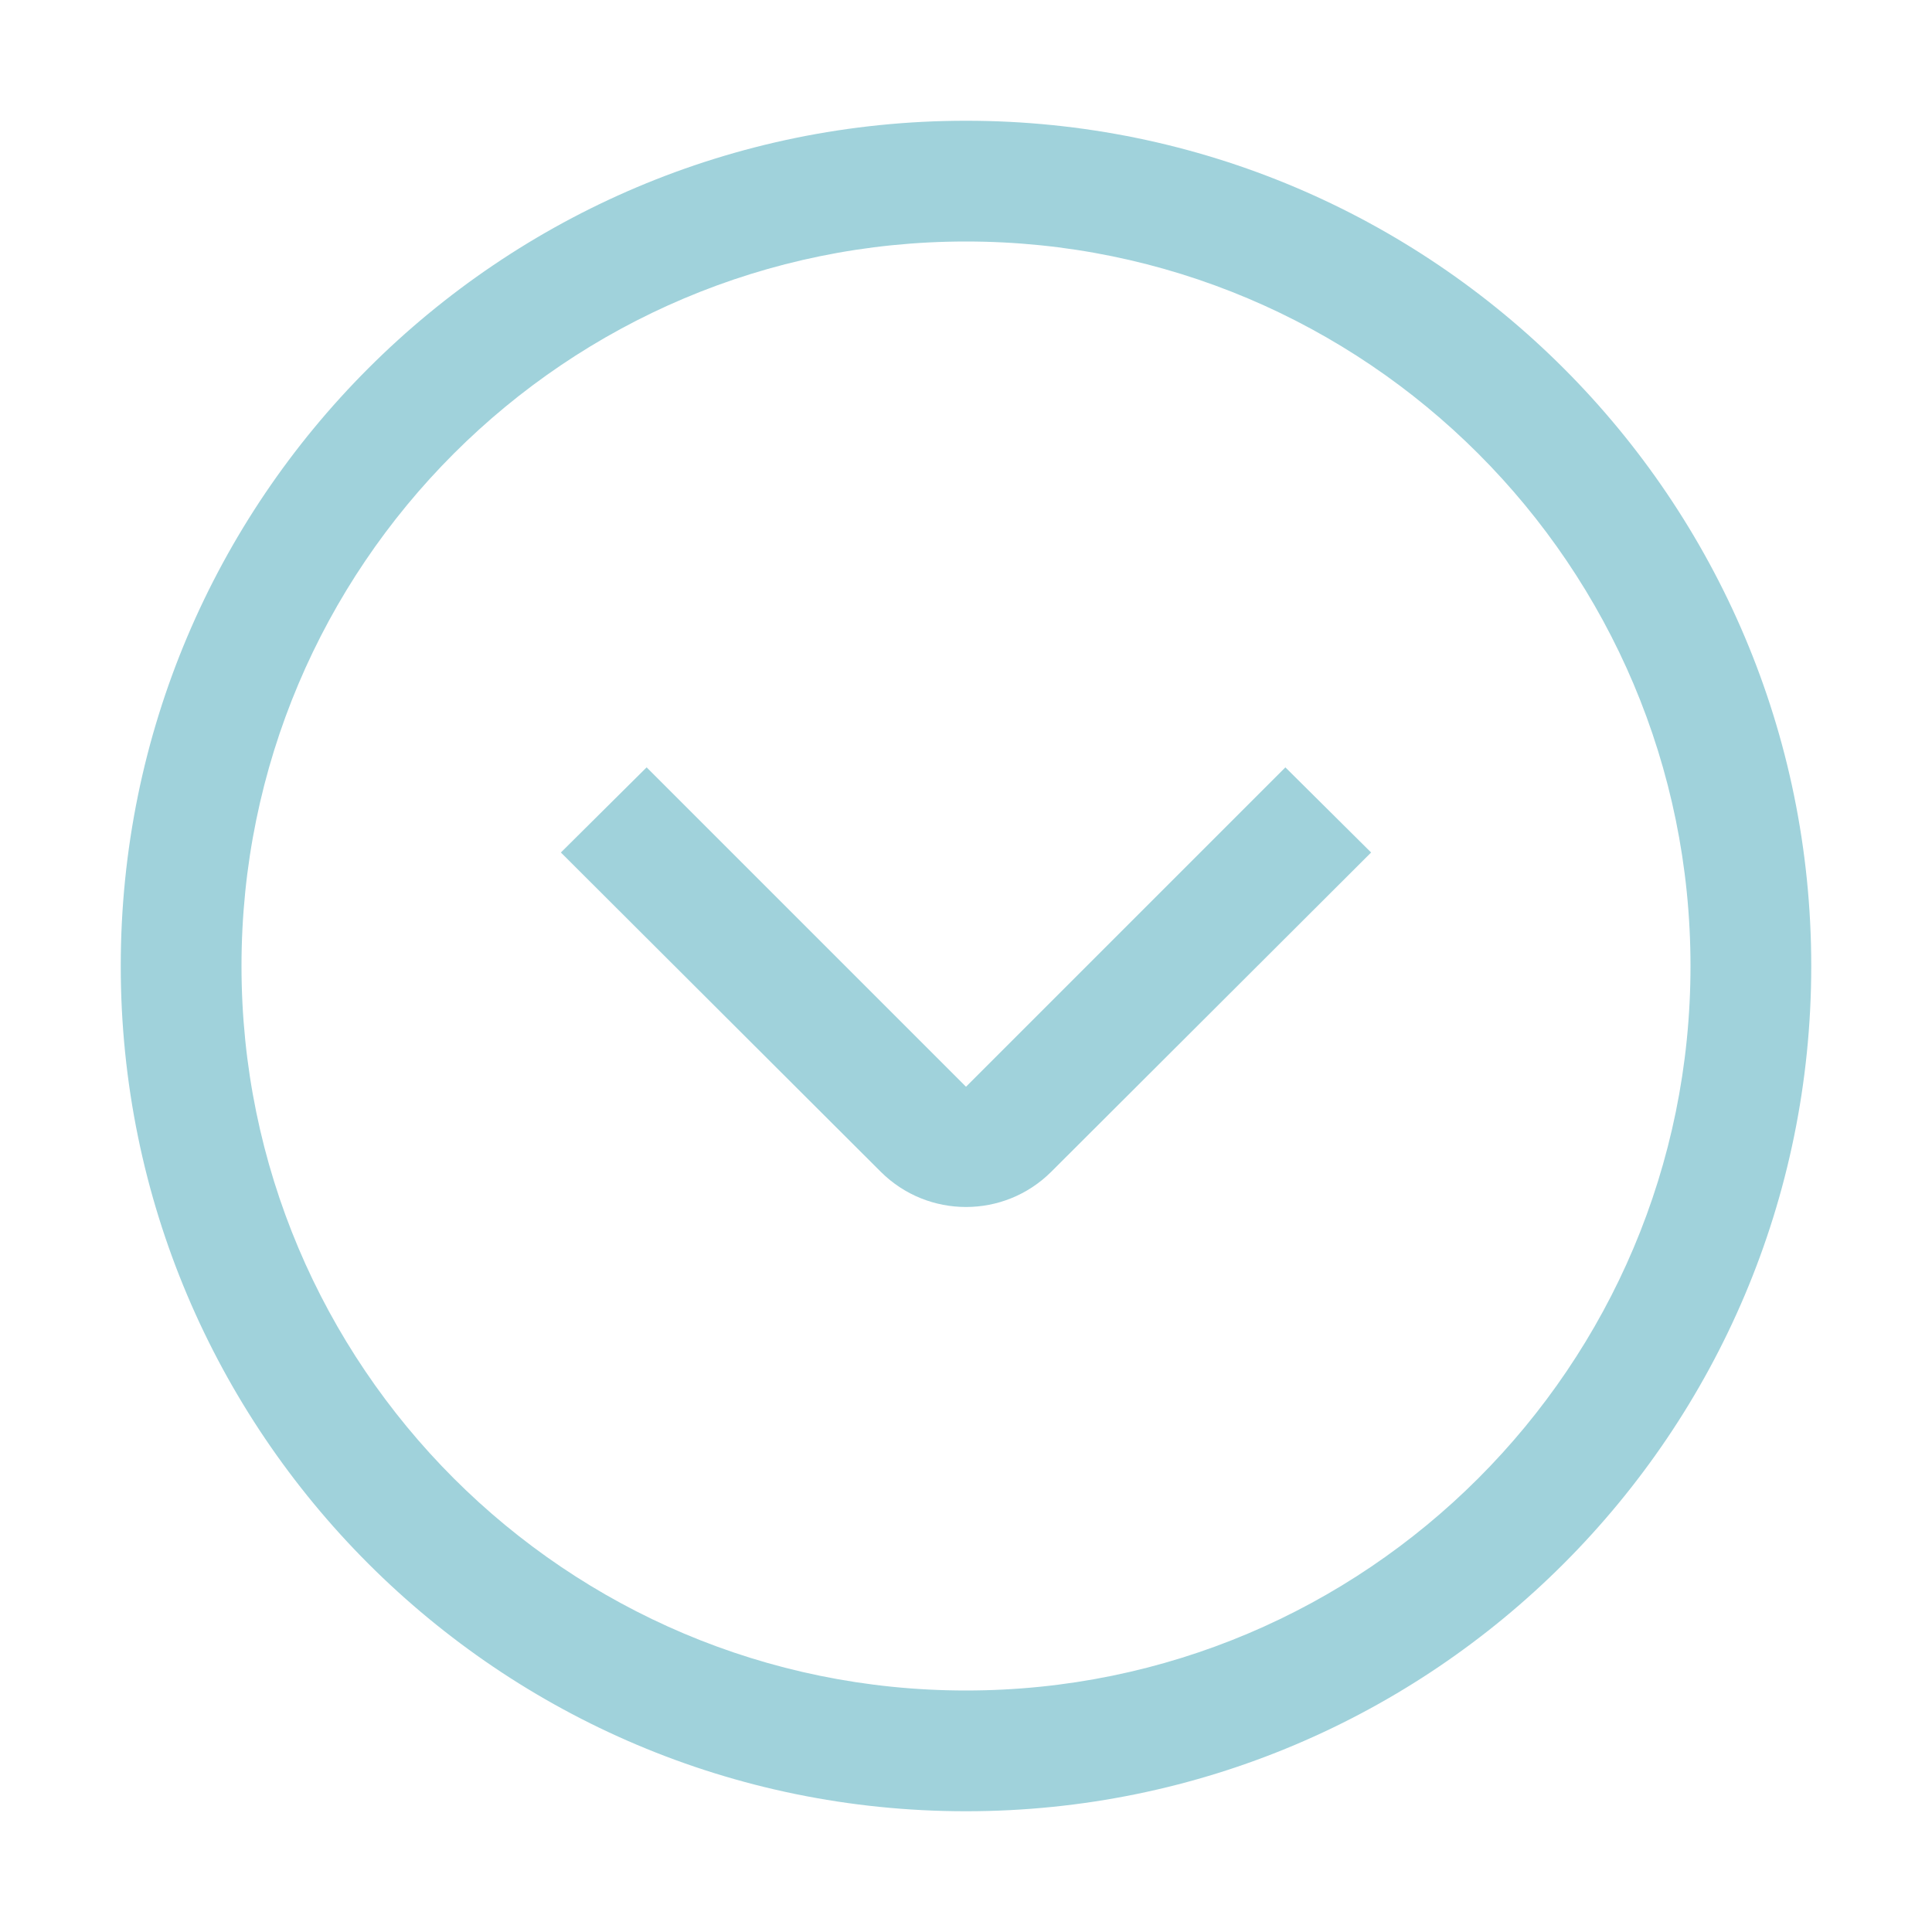<?xml version="1.0" encoding="UTF-8" standalone="no"?>
<!DOCTYPE svg PUBLIC "-//W3C//DTD SVG 1.1//EN" "http://www.w3.org/Graphics/SVG/1.1/DTD/svg11.dtd">
<svg version="1.1" xmlns="http://www.w3.org/2000/svg" xmlns:xlink="http://www.w3.org/1999/xlink" preserveAspectRatio="xMidYMid meet" viewBox="0 0 640 640" width="640" height="640"><defs><path d="M40 320C40 474.64 165.36 600 320 600C474.64 600 600 474.64 600 320C600 165.36 474.64 40 320 40C165.36 40 40 165.36 40 320ZM80 320C80 187.45 187.45 80 320 80C452.55 80 560 187.45 560 320C560 452.55 452.55 560 320 560C187.45 560 80 452.55 80 320Z" id="cAqJgWAdp"></path><path d="M320 360L214.2 254.2L185.8 282.4C249.4 345.88 284.73 381.15 291.8 388.2C307.4 403.71 332.6 403.71 348.2 388.2C355.27 381.15 390.6 345.88 454.2 282.4L425.8 254.2L320 360Z" id="afCDgM4rI"></path></defs><g><g><g><use xlink:href="#cAqJgWAdp" opacity="1" fill="#a0d2db" fill-opacity="1"></use><g><use xlink:href="#cAqJgWAdp" opacity="1" fill-opacity="0" stroke="#000000" stroke-width="0" stroke-opacity="0"></use></g></g><g><use xlink:href="#afCDgM4rI" opacity="1" fill="#a0d2db" fill-opacity="1"></use><g><use xlink:href="#afCDgM4rI" opacity="1" fill-opacity="0" stroke="#000000" stroke-width="0" stroke-opacity="0"></use></g></g></g></g></svg>